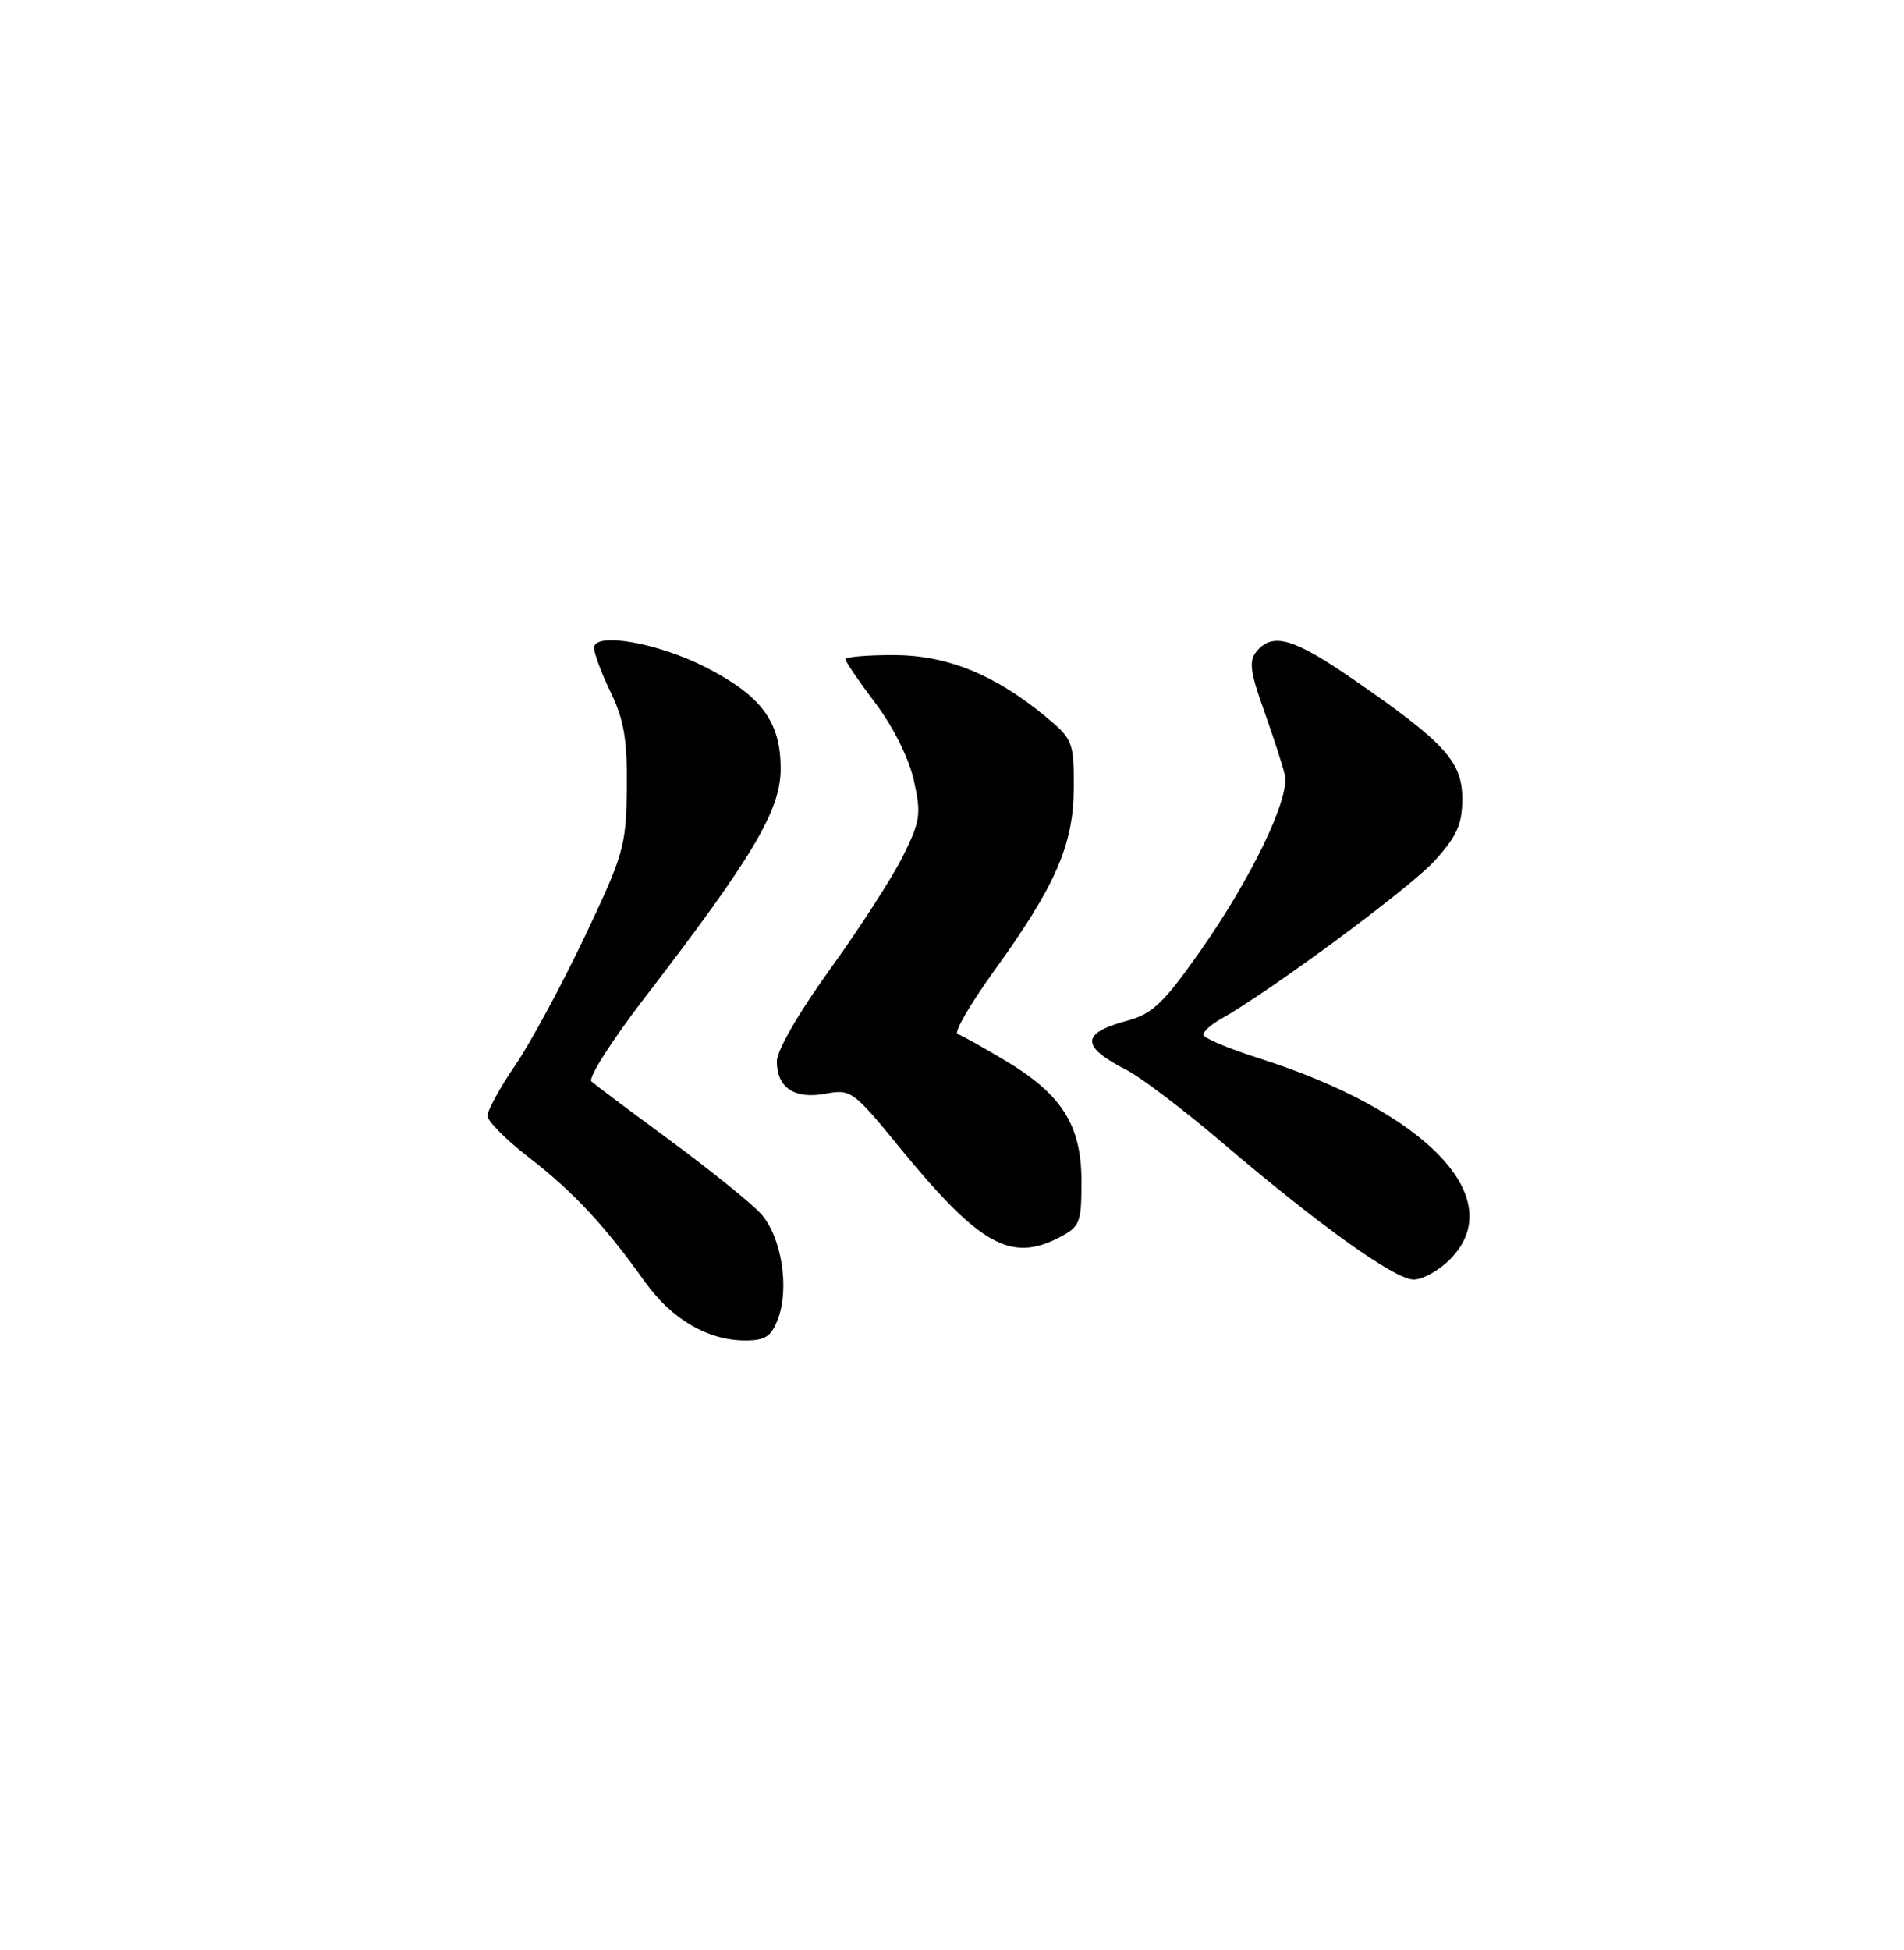 <?xml version="1.0" encoding="UTF-8" standalone="no"?>
<!DOCTYPE svg PUBLIC "-//W3C//DTD SVG 1.1//EN" "http://www.w3.org/Graphics/SVG/1.1/DTD/svg11.dtd" >
<svg xmlns="http://www.w3.org/2000/svg" xmlns:xlink="http://www.w3.org/1999/xlink" version="1.1" viewBox="0 0 250 256">
 <g >
 <path fill="currentColor"
d=" M 102.11 173.25 C 103.71 169.12 102.61 162.29 99.87 159.30 C 98.56 157.89 93.22 153.58 88.00 149.73 C 82.78 145.89 78.12 142.39 77.65 141.97 C 77.18 141.54 80.37 136.54 84.75 130.85 C 98.88 112.47 102.50 106.37 102.50 100.92 C 102.50 94.77 100.01 91.38 92.74 87.64 C 86.44 84.39 78.00 82.91 78.00 85.05 C 78.00 85.78 78.99 88.41 80.19 90.90 C 81.93 94.48 82.37 97.11 82.30 103.48 C 82.22 111.07 81.90 112.17 76.75 123.01 C 73.75 129.33 69.65 136.91 67.65 139.85 C 65.64 142.79 64.00 145.78 64.00 146.48 C 64.00 147.18 66.47 149.66 69.48 151.98 C 75.23 156.42 79.41 160.89 84.65 168.24 C 88.18 173.18 92.87 175.94 97.77 175.98 C 100.43 176.00 101.25 175.48 102.11 173.25 Z  M 190.36 165.36 C 198.30 157.43 187.41 145.96 165.25 138.91 C 161.26 137.64 158.00 136.26 158.00 135.84 C 158.00 135.41 159.03 134.49 160.29 133.78 C 166.77 130.15 185.20 116.52 188.37 113.01 C 191.31 109.76 192.00 108.21 192.00 104.87 C 192.00 99.99 189.74 97.51 177.78 89.25 C 169.85 83.77 167.10 82.97 164.99 85.52 C 163.96 86.75 164.14 88.18 165.96 93.27 C 167.18 96.70 168.42 100.50 168.70 101.72 C 169.41 104.74 164.30 115.35 157.47 125.04 C 152.78 131.70 151.28 133.12 147.99 134.00 C 141.89 135.65 141.87 137.37 147.94 140.48 C 149.83 141.45 155.45 145.72 160.44 149.97 C 173.23 160.88 183.14 167.97 185.61 167.98 C 186.78 167.99 188.91 166.81 190.36 165.36 Z  M 139.05 162.47 C 141.80 161.05 142.00 160.56 142.00 155.12 C 142.00 147.75 139.47 143.72 132.07 139.28 C 129.11 137.51 126.27 135.92 125.74 135.75 C 125.21 135.57 127.37 131.84 130.53 127.46 C 138.66 116.20 140.98 110.84 140.99 103.32 C 141.00 97.40 140.85 97.02 137.25 94.04 C 130.58 88.53 124.30 86.00 117.30 86.00 C 113.84 86.00 111.00 86.24 111.00 86.54 C 111.00 86.84 112.77 89.44 114.94 92.31 C 117.26 95.38 119.34 99.54 119.98 102.42 C 120.98 106.88 120.85 107.78 118.55 112.41 C 117.16 115.21 112.86 121.87 109.01 127.21 C 104.93 132.85 102.00 137.92 102.00 139.33 C 102.00 142.80 104.33 144.35 108.40 143.58 C 111.70 142.97 112.05 143.21 117.93 150.41 C 128.56 163.43 132.67 165.77 139.05 162.47 Z "/>
</g>
</svg>